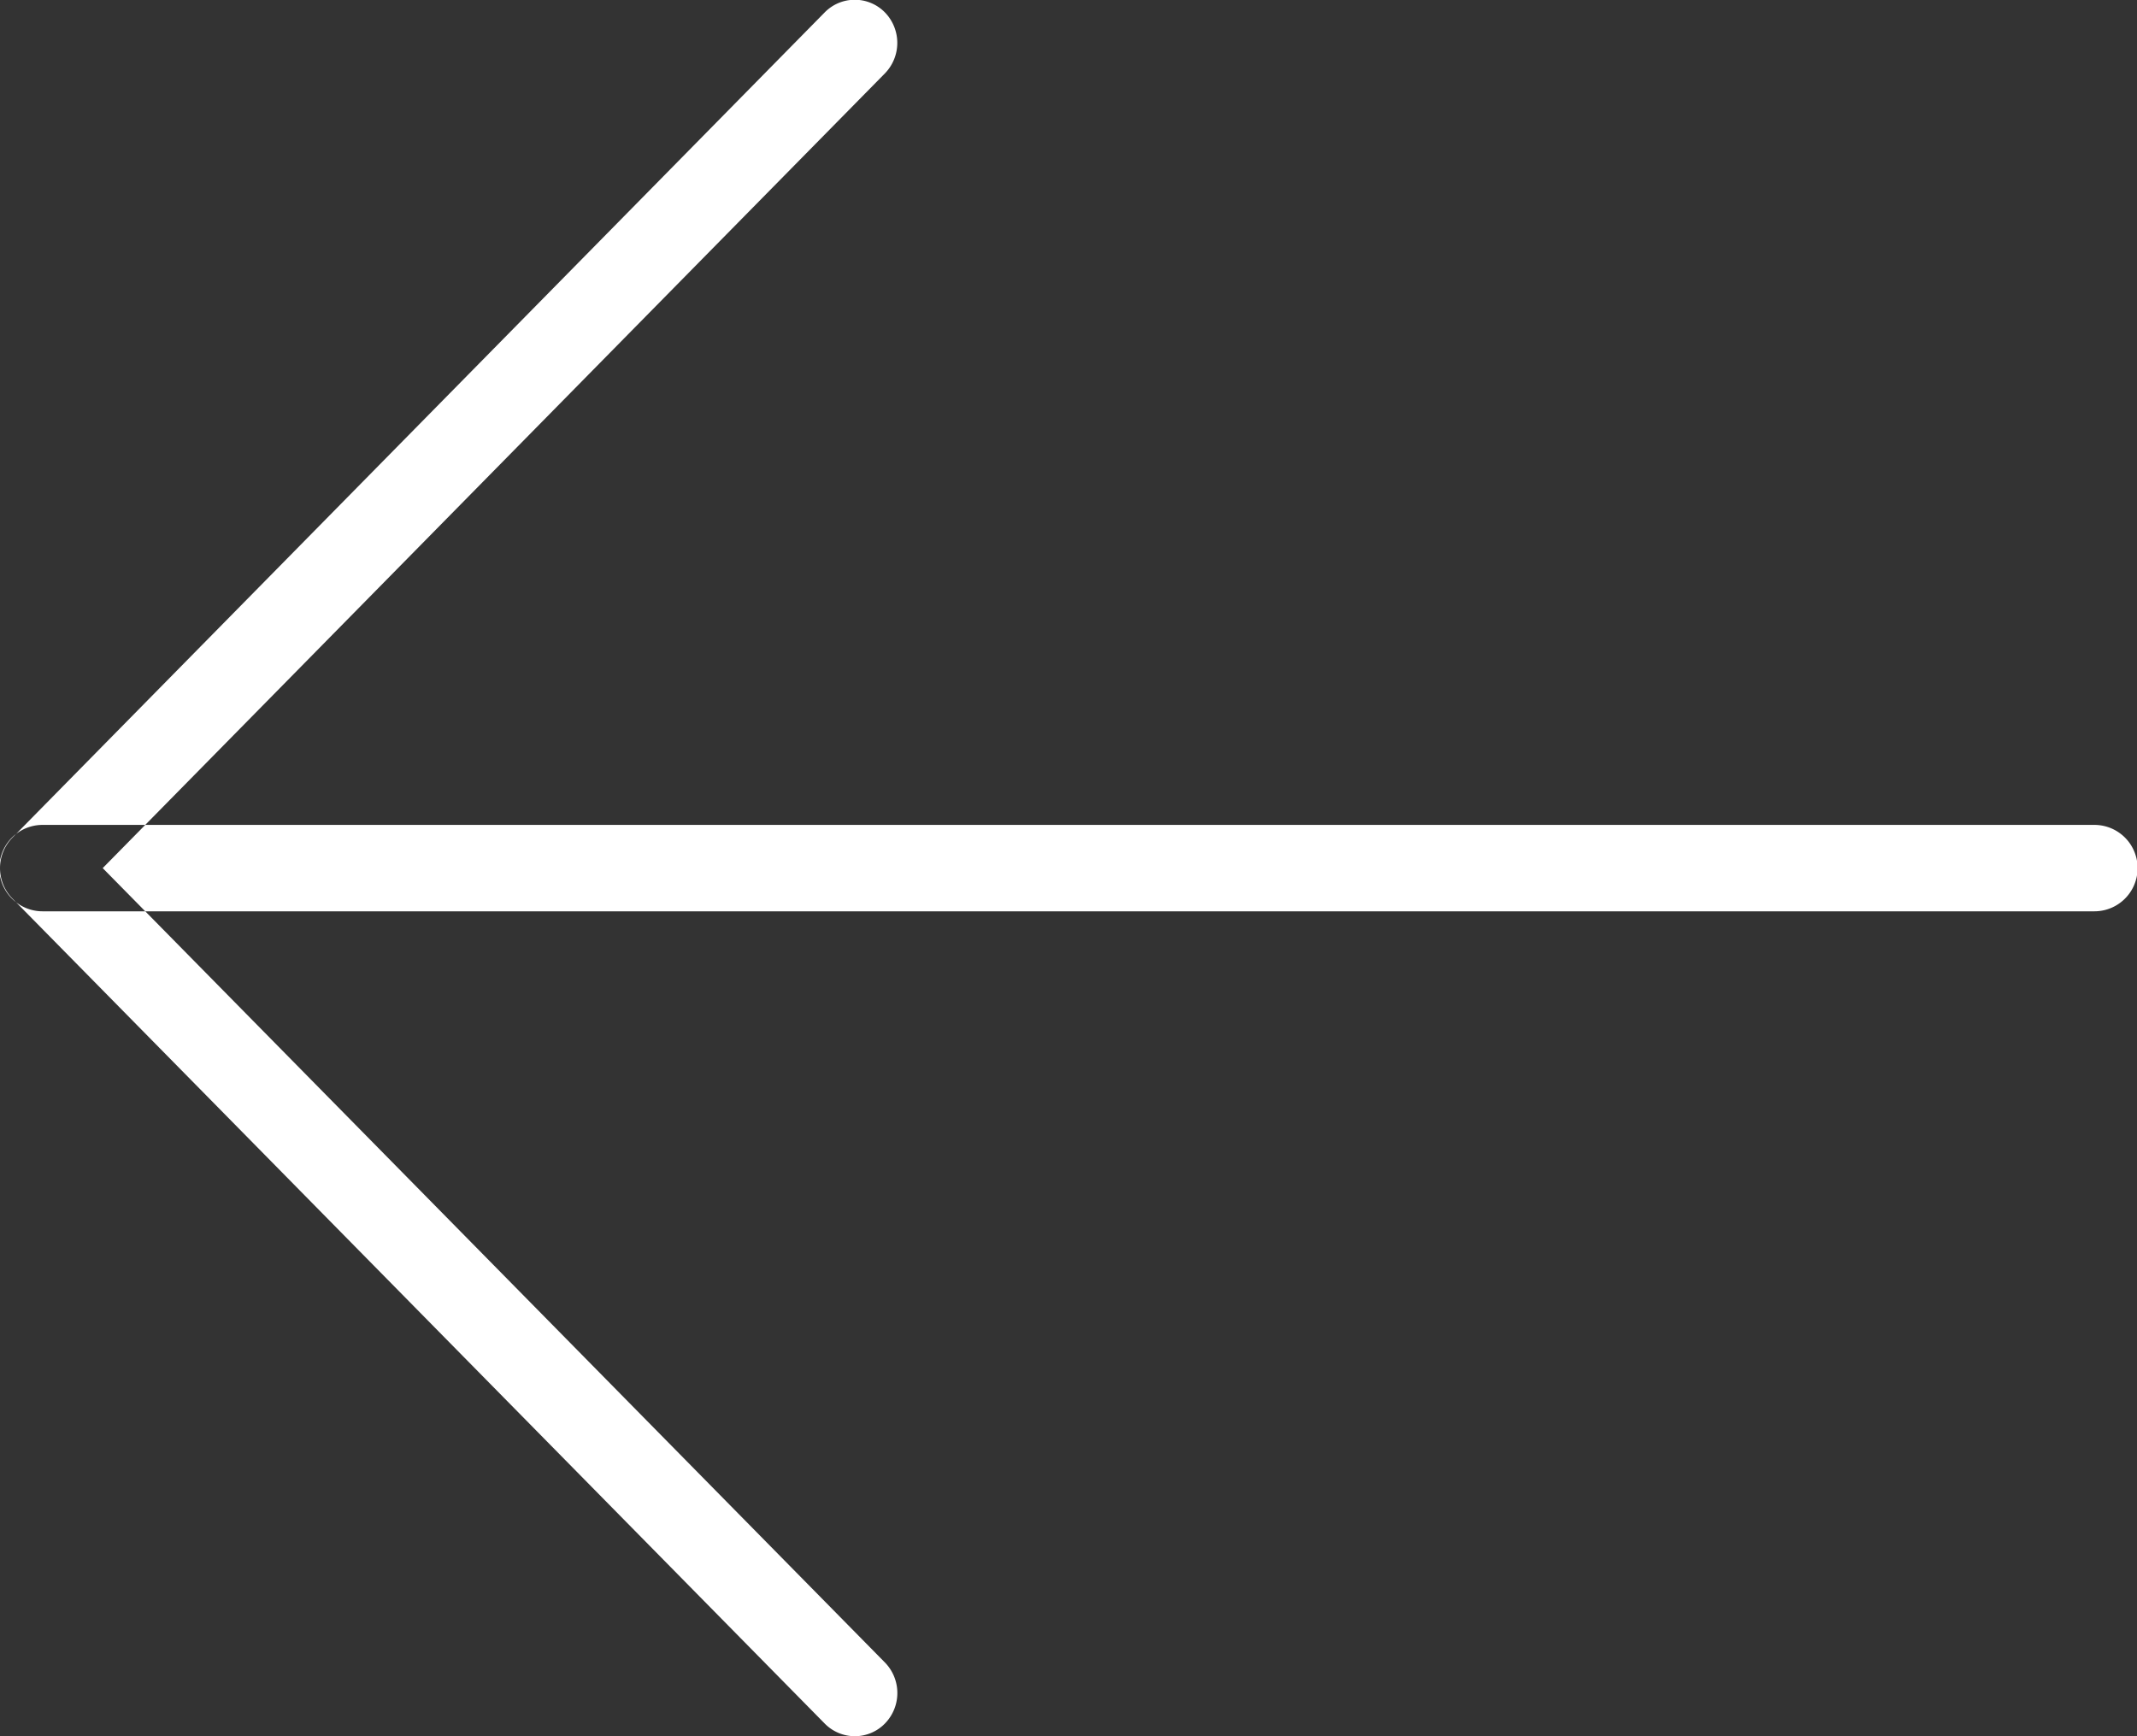 <svg xmlns="http://www.w3.org/2000/svg" width="32" height="26" viewBox="0 0 32 26">
  <rect x="0" y="0" width="32" height="26" fill="#333333" stroke="none"/>
  <defs>
    <style>
      .cls-1 {
        fill: #fff;
        fill-rule: evenodd;
      }
    </style>
  </defs>
  <path class="cls-1" d="M0.637,13.647h0l30.725,0a0.647,0.647,0,0,0,0-1.294H0.637a0.647,0.647,0,0,0,0,1.294h0ZM12.8,26a0.63,0.63,0,0,0,.451-0.19,0.654,0.654,0,0,0,0-.914L1.538,13,13.25,1.1a0.655,0.655,0,0,0,0-.915,0.631,0.631,0,0,0-.9,0L0.187,12.543a0.652,0.652,0,0,0,0,.914L12.349,25.81A0.633,0.633,0,0,0,12.8,26h0Z"/>
</svg>
